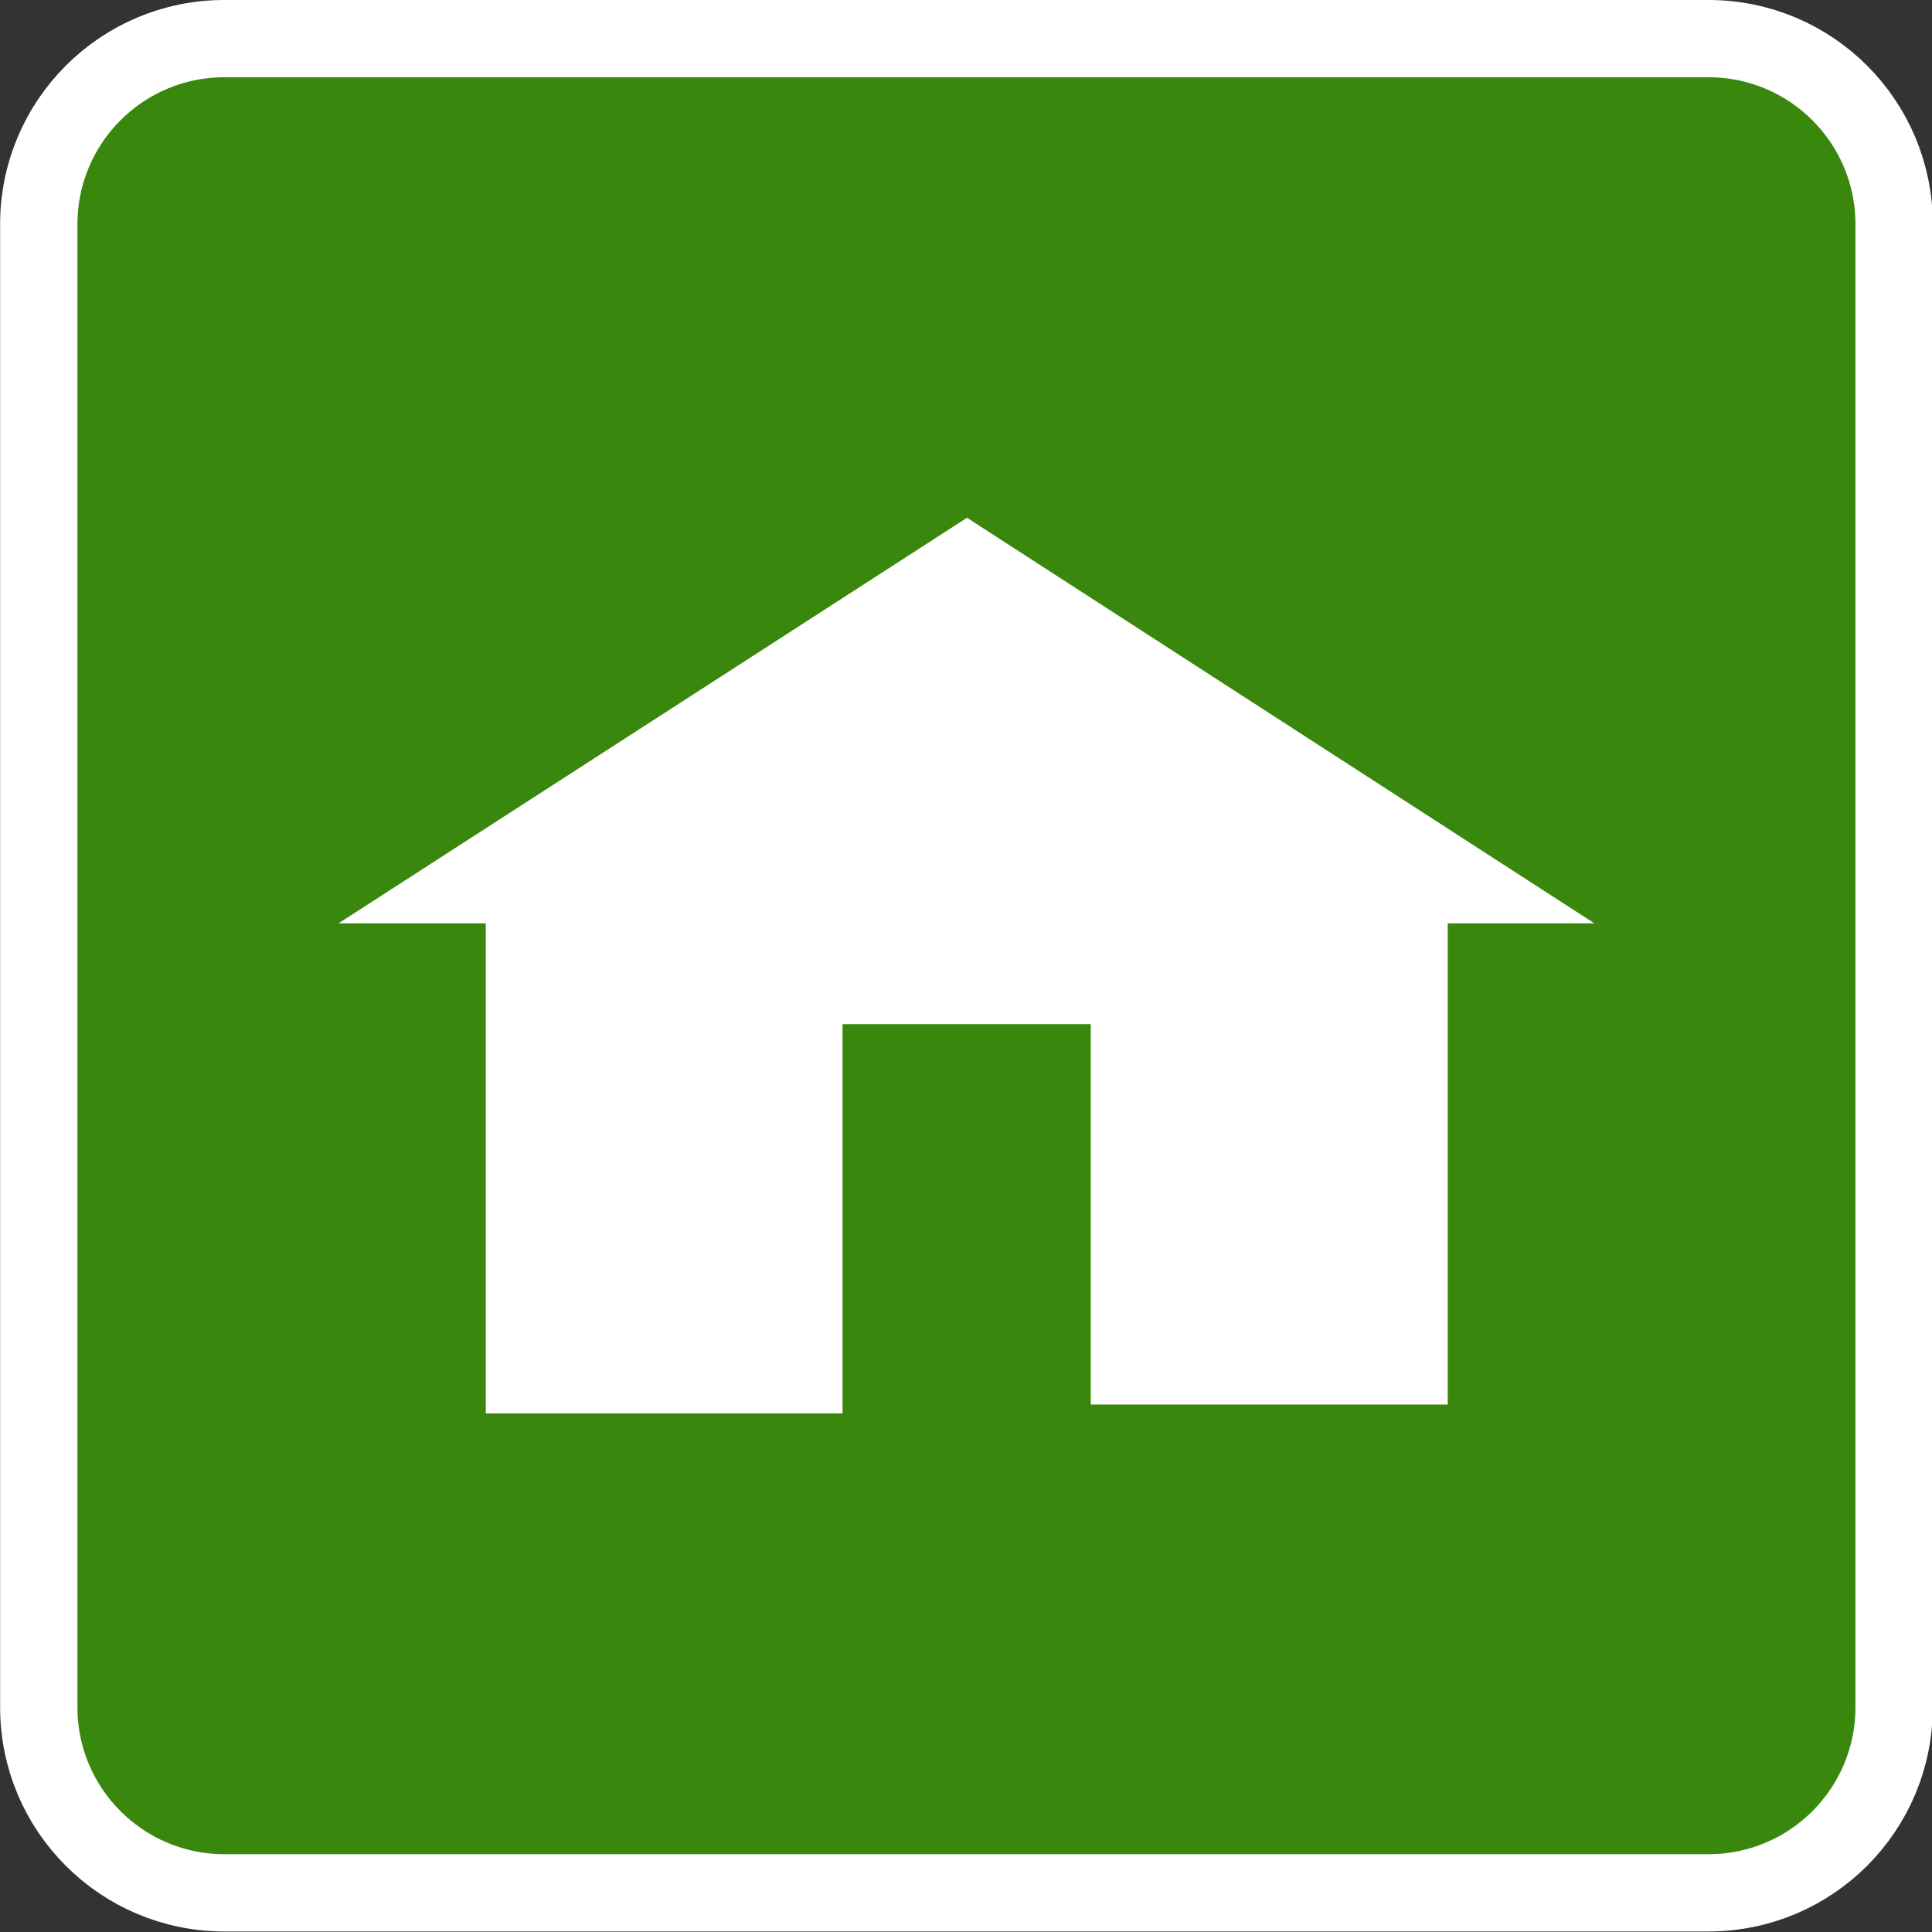 <?xml version="1.0" encoding="UTF-8" standalone="no"?>
<svg xmlns:rdf="http://www.w3.org/1999/02/22-rdf-syntax-ns#" xmlns="http://www.w3.org/2000/svg" xmlns:cc="http://creativecommons.org/ns#" xmlns:dc="http://purl.org/dc/elements/1.1/" version="1.1" xml:space="preserve" height="25" width="25" enable-background="new 0 0 28.347 28.347" y="0px" x="0px" viewBox="0 0 25 25">
  <rect x="0" y="0" width="25" height="25" fill="#333333" stroke="none"/>
  <g transform="matrix(1.303,0,0,1.302,-6.262,-0.961)">
    <path stroke="#FFF" stroke-width="0.768" d="m23.616,17.706c0,1.018-0.824,1.844-1.844,1.844h-14.738c-1.018,0-1.843-0.826-1.843-1.844v-14.74c0-1.018,0.825-1.844,1.843-1.844h14.738c1.02,0,1.844,0.826,1.844,1.844v14.74z" fill="#39870c"/>
    <polygon points="13.173,18.132,13.173,14.264,15.638,14.264,15.638,18.044,19.183,18.044,19.183,13.262,20.64,13.262,14.409,9.231,8.167,13.262,9.63,13.262,9.63,18.132" transform="translate(0,-3.347)" fill="#FFF"/>
  </g>
</svg>
